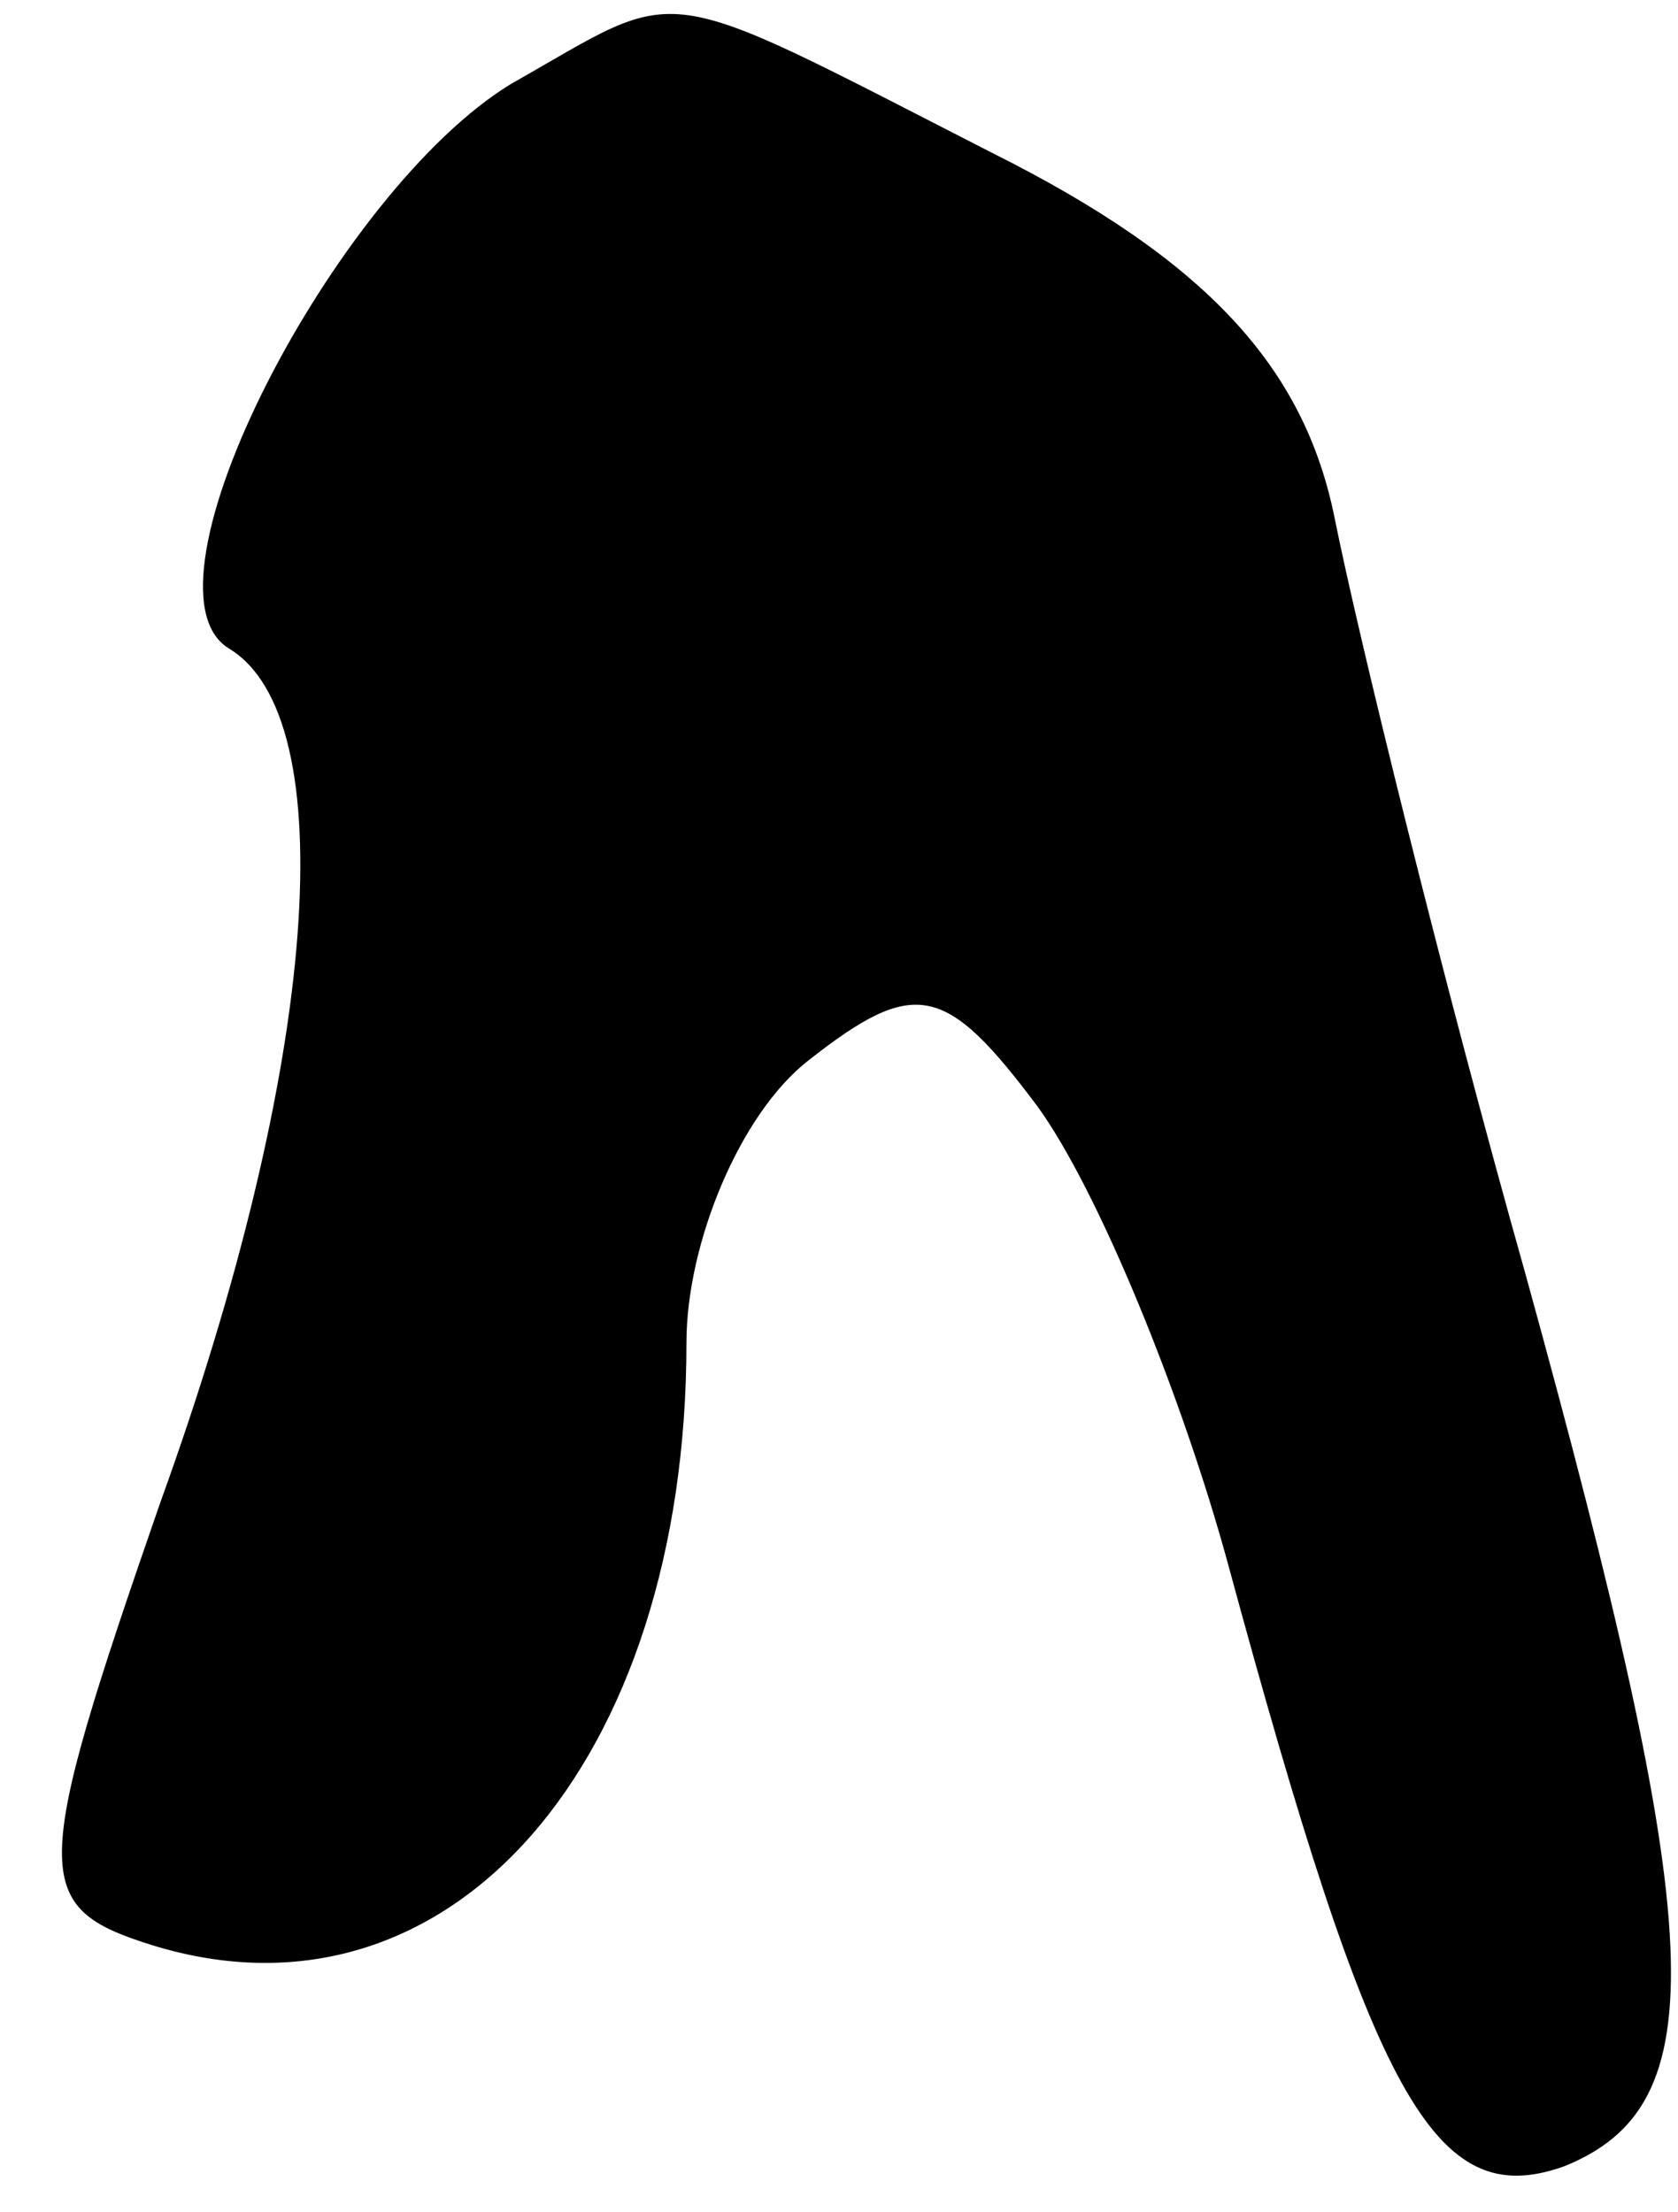 <?xml version="1.0" standalone="no"?>
<!DOCTYPE svg PUBLIC "-//W3C//DTD SVG 20010904//EN"
 "http://www.w3.org/TR/2001/REC-SVG-20010904/DTD/svg10.dtd">
<svg version="1.0" xmlns="http://www.w3.org/2000/svg"
 width="22pt" height="29pt" viewBox="0 0 22 29"
 preserveAspectRatio="xMidYMid meet">
<g transform="translate(0,29) scale(0.1,-0.1)"
fill="#000000" stroke="none">
<path fill="#000000" stroke="none" d="M67 279 c-23 -14 -50 -66 -37 -74 15
-9 12 -54 -9 -112 -17 -49 -17 -53 -1 -58 39 -12 70 24 70 79 0 13 7 30 16 37
14 11 18 10 30 -6 8 -11 19 -38 25 -60 19 -70 27 -85 44 -79 20 8 19 30 -5
117 -11 39 -22 84 -25 99 -4 20 -17 34 -45 48 -45 23 -40 22 -63 9z"/>
</g>
</svg>
